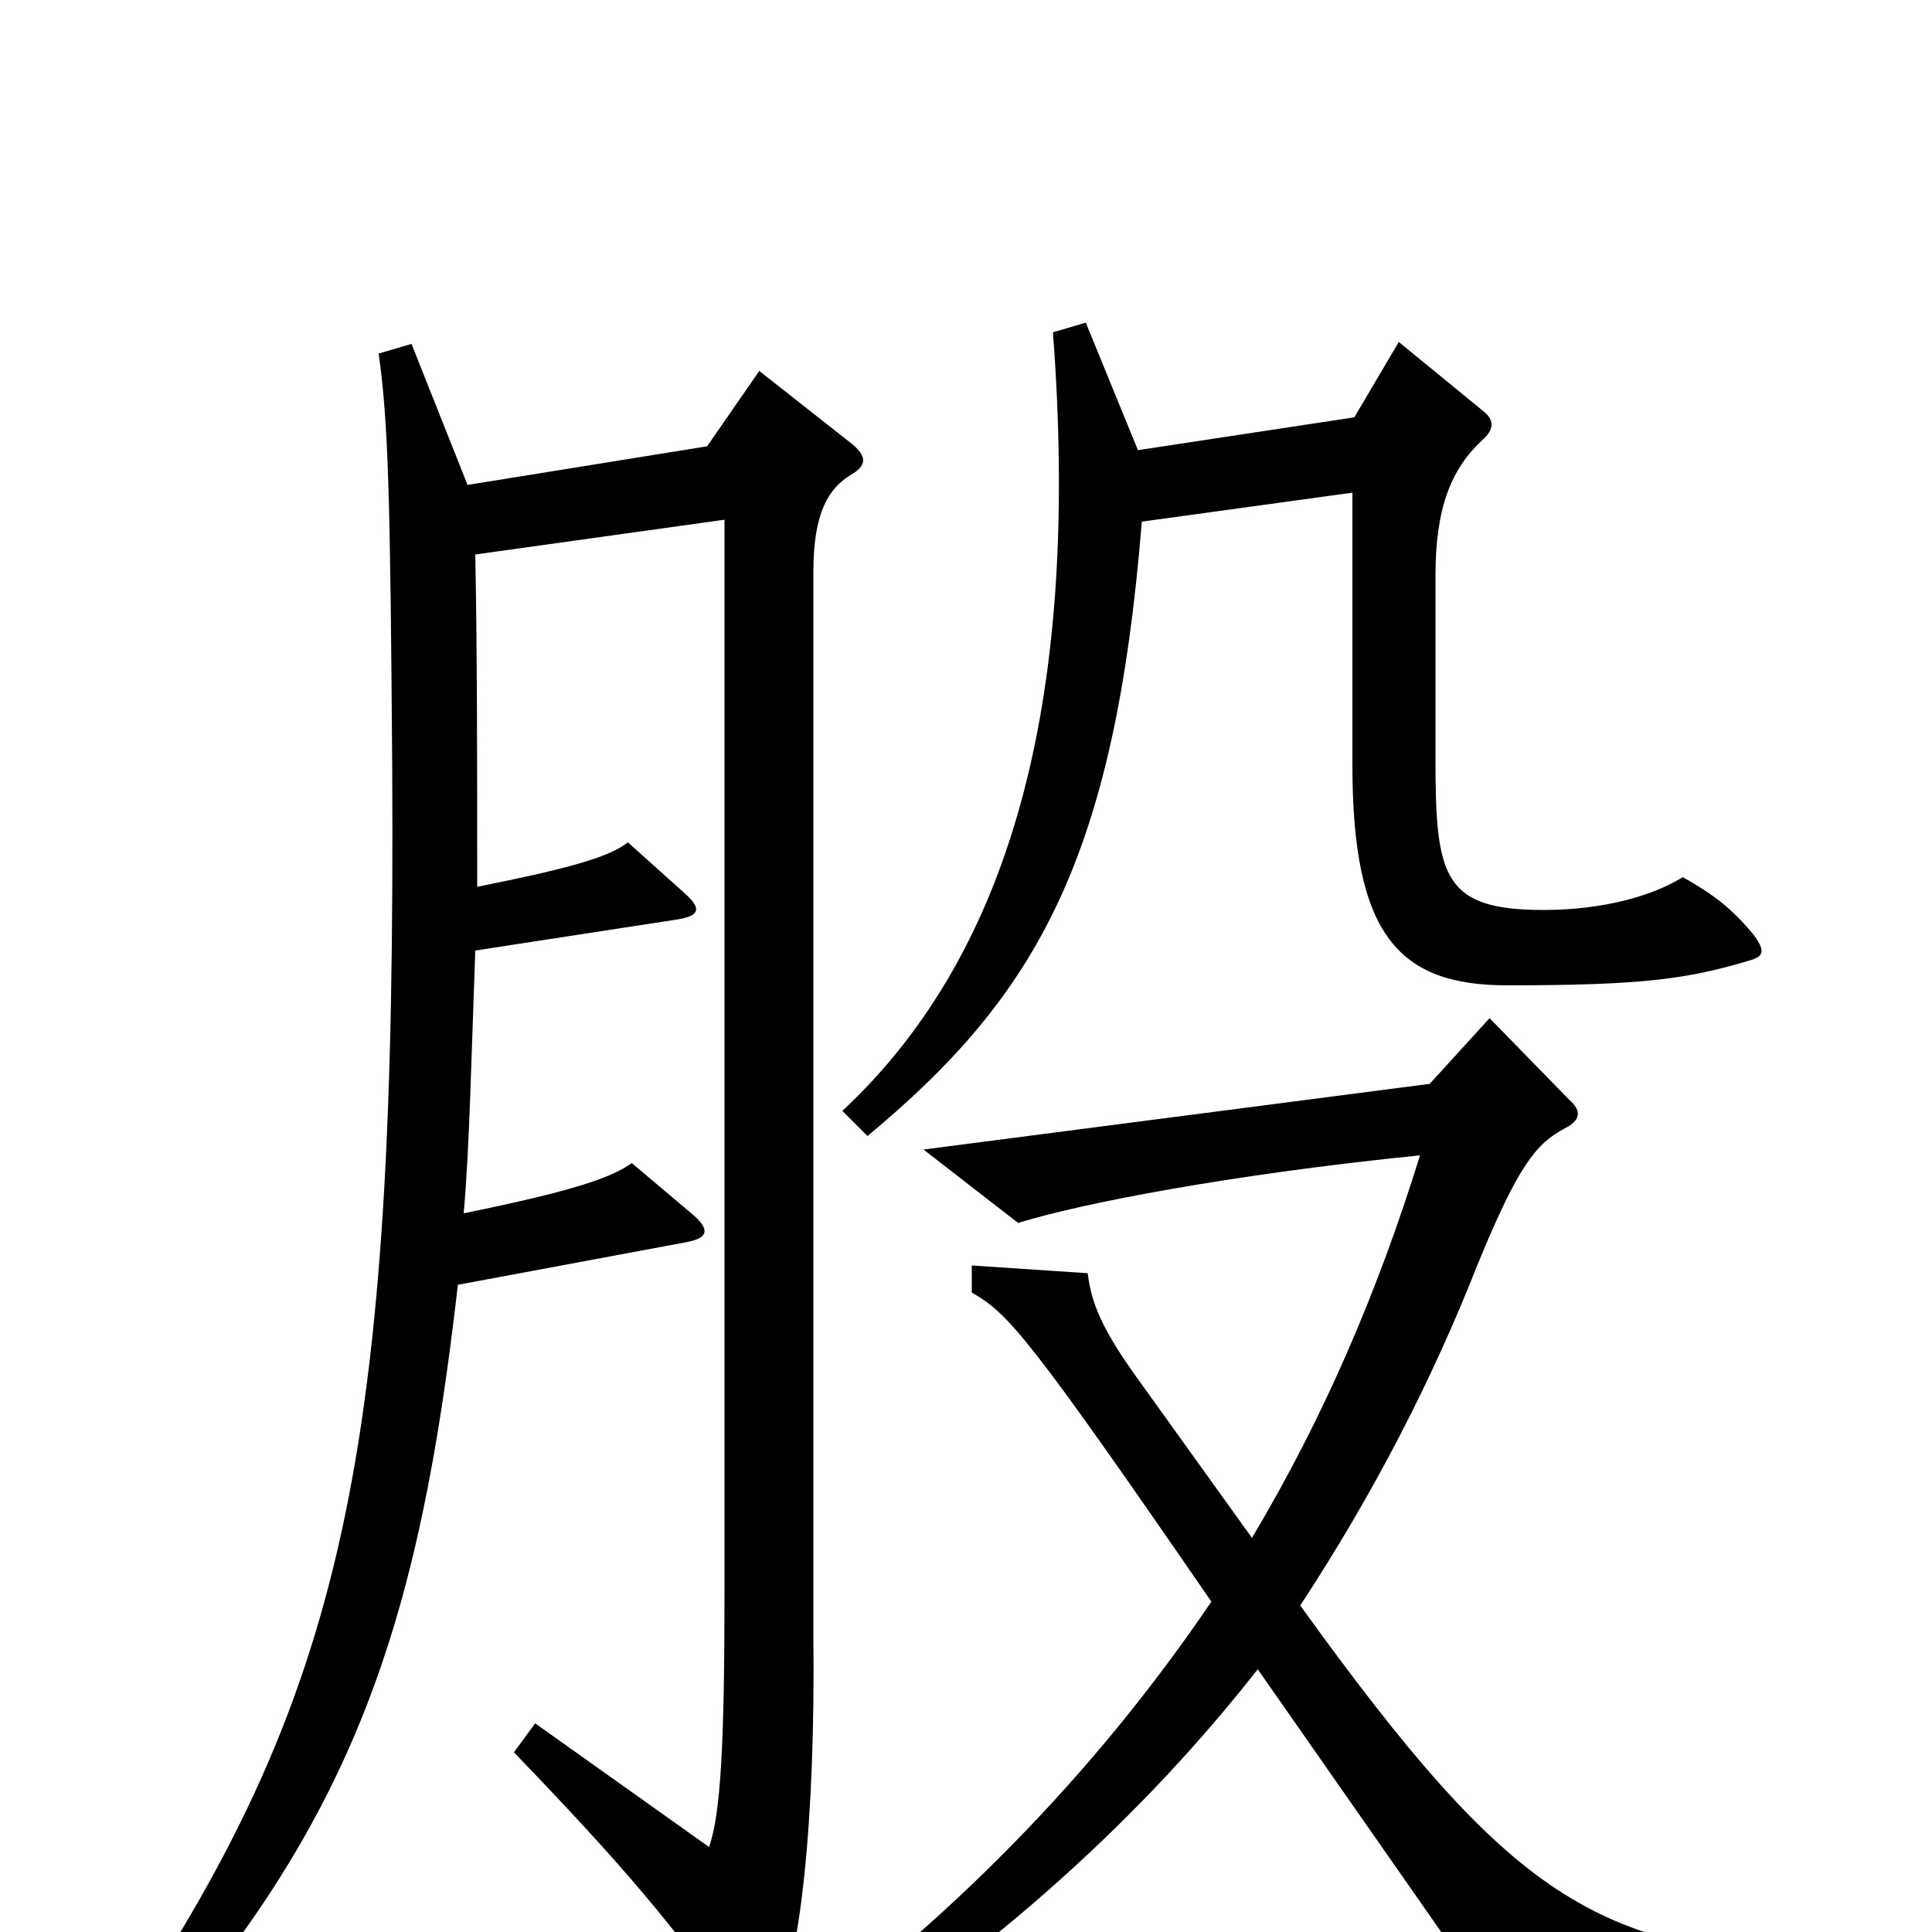 <svg xmlns="http://www.w3.org/2000/svg" viewBox="0 -1000 1000 1000">
	<path fill="#000000" d="M907 -517C896 -530 887 -537 871 -546C855 -536 829 -529 799 -529C747 -529 743 -546 743 -607V-702C743 -737 751 -757 767 -772C774 -778 773 -783 768 -787L724 -823L701 -784L589 -767L562 -833L545 -828C559 -643 526 -509 436 -425L449 -412C537 -485 577 -556 591 -730L700 -745V-604C700 -516 724 -490 780 -490C849 -490 873 -493 906 -503C913 -505 914 -508 907 -517ZM440 -754C449 -759 449 -764 440 -771L393 -808L366 -769L242 -749L213 -822L196 -817C201 -781 202 -744 203 -604C205 -247 180 -123 56 58L70 69C184 -57 217 -160 237 -335L355 -357C366 -359 368 -363 359 -371L327 -398C316 -390 294 -383 240 -372C243 -405 244 -454 246 -508L350 -524C363 -526 363 -530 354 -538L325 -564C315 -556 292 -550 247 -541C247 -600 247 -663 246 -713L375 -731V-176C375 -97 373 -61 367 -44L277 -108L266 -93C321 -36 351 -1 383 46C389 55 393 55 399 45C415 19 422 -63 421 -152V-704C421 -735 429 -747 440 -754ZM946 34V16C825 7 784 -15 673 -169C711 -227 741 -285 765 -346C786 -397 795 -408 810 -416C818 -420 819 -425 812 -431L771 -473L740 -439L478 -405L527 -367C559 -377 636 -392 735 -402C713 -331 685 -266 648 -204L592 -282C573 -308 565 -323 563 -341L503 -345V-331C522 -320 532 -309 627 -171C566 -81 490 -4 400 61L410 77C516 10 593 -62 651 -136L776 43Z"/>
</svg>